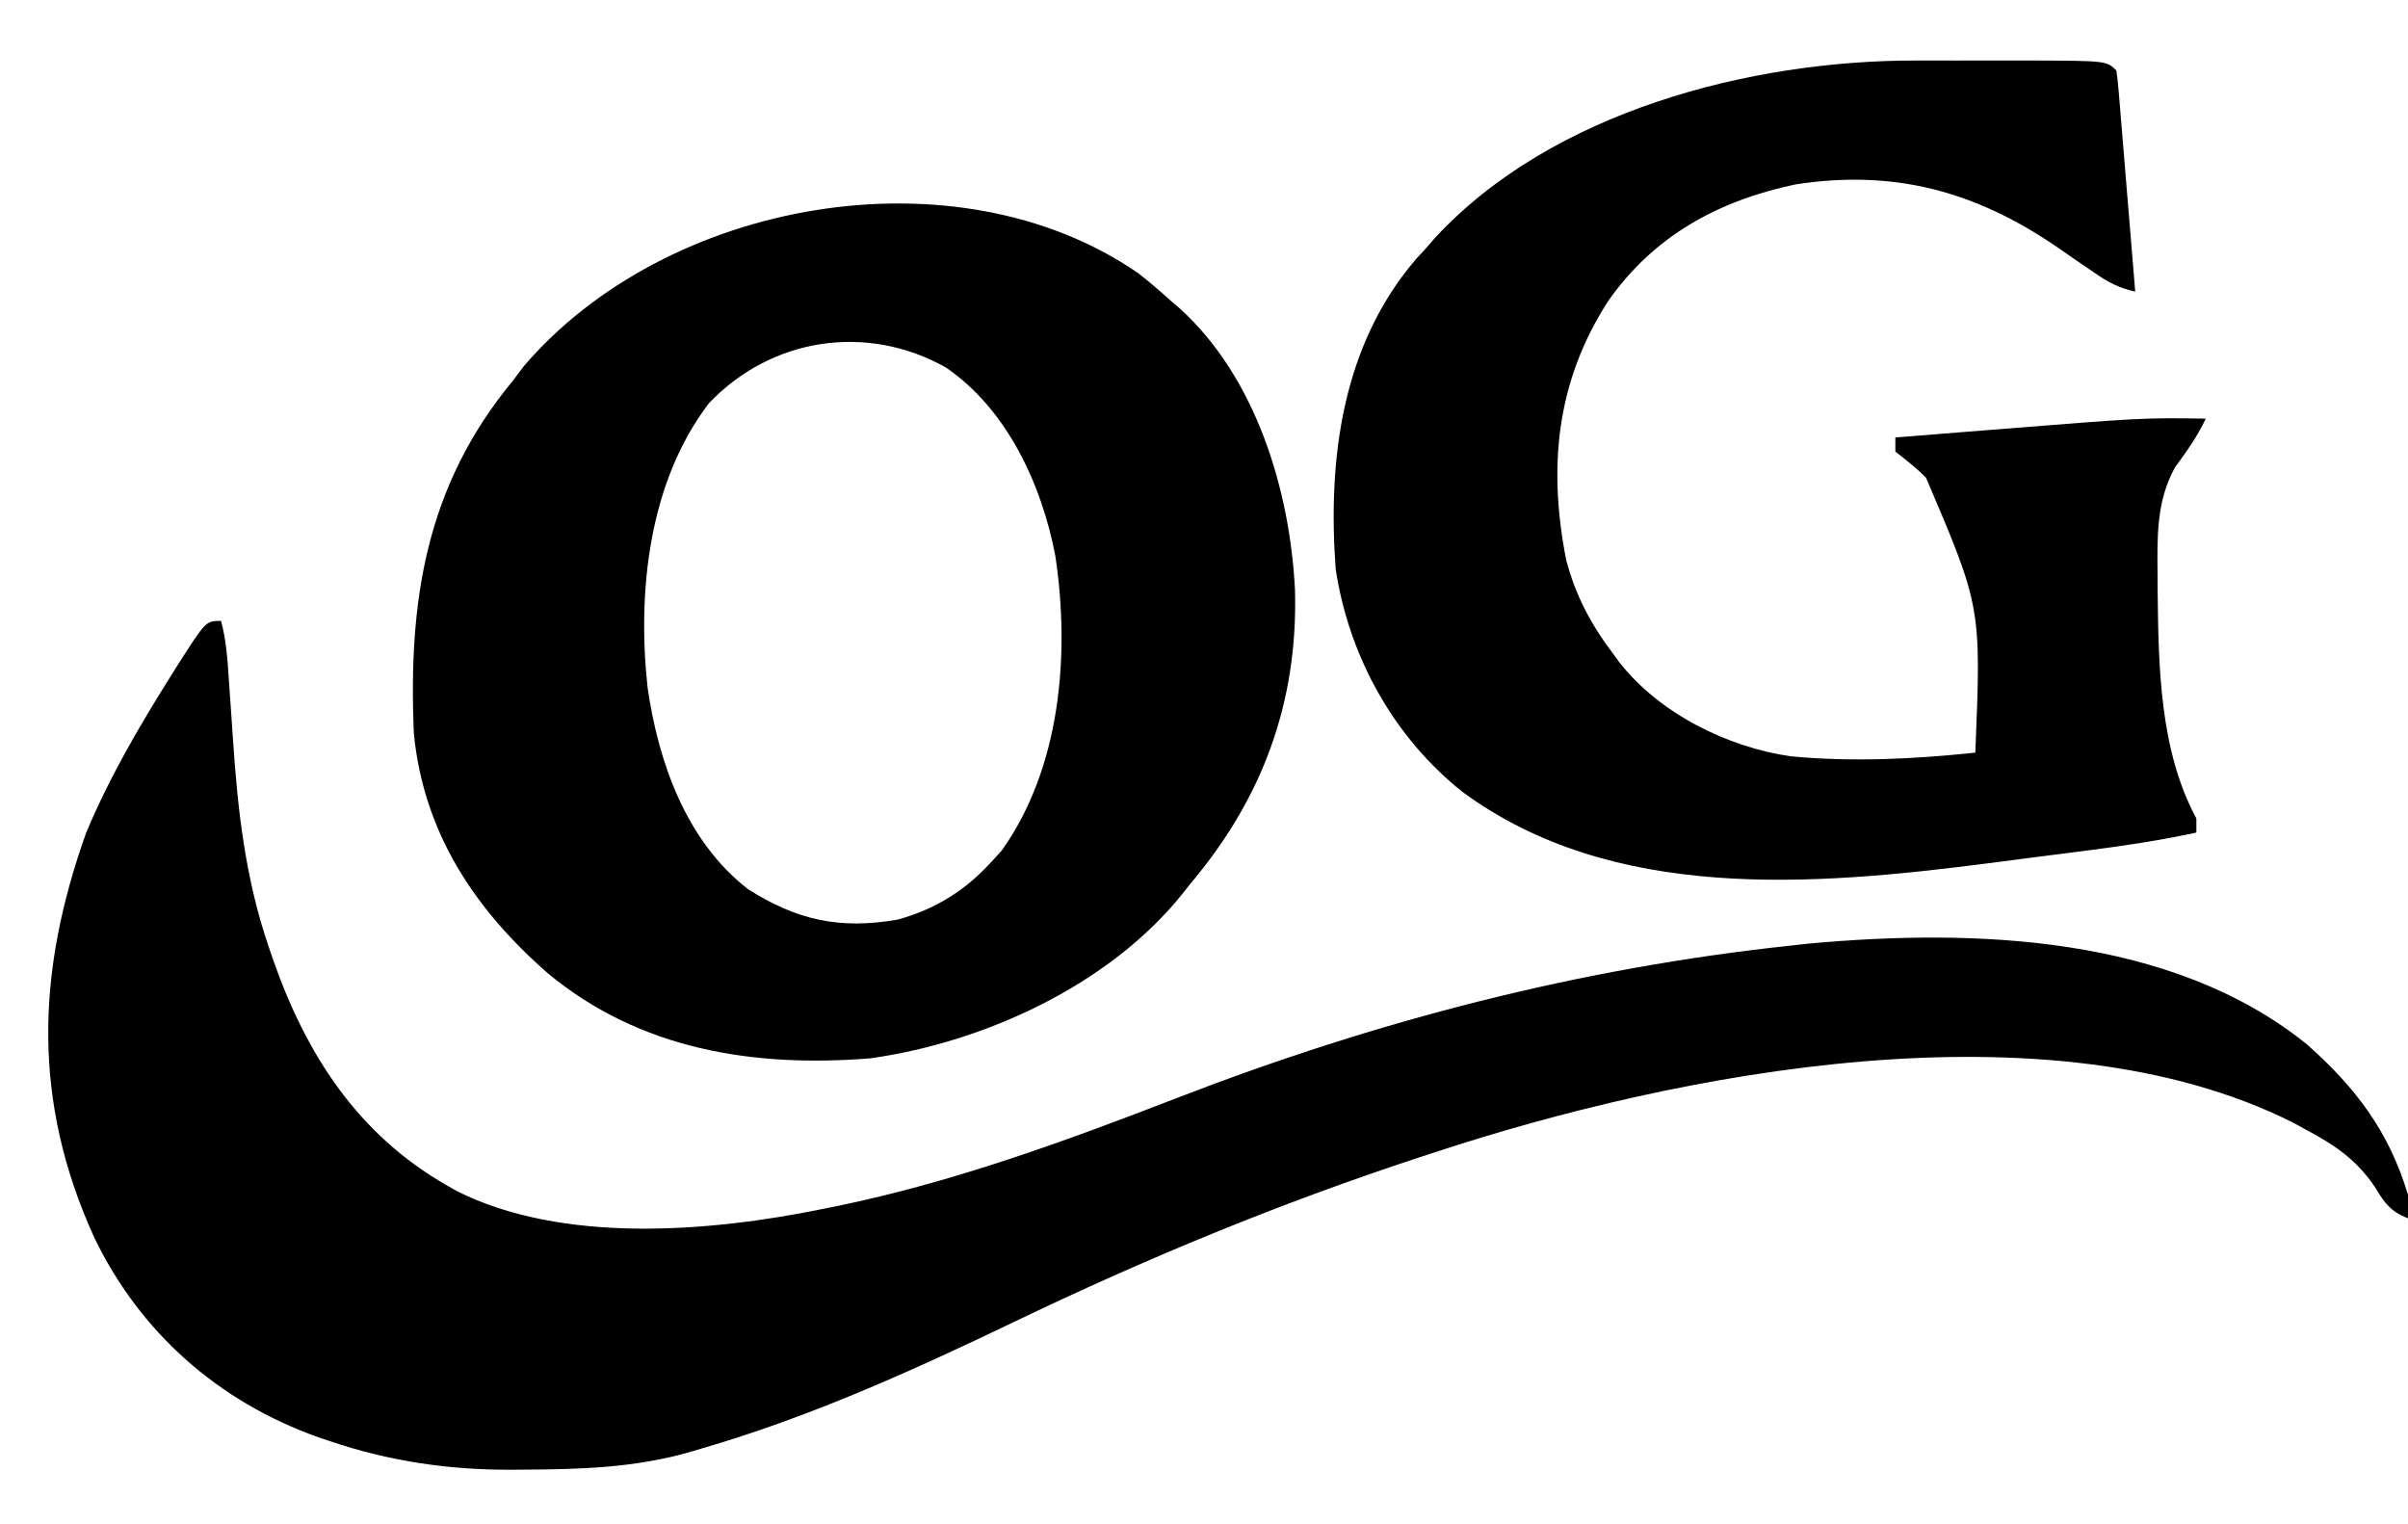 <?xml version="1.0" encoding="UTF-8"?>
<svg version="1.1" xmlns="http://www.w3.org/2000/svg" width="512" height="324">
<path d="M0 0 C1.109 4.087 1.374 8.149 1.648 12.359 C1.768 14.051 1.888 15.742 2.008 17.434 C2.191 20.072 2.372 22.711 2.547 25.35 C3.559 40.518 5.238 55.171 10.25 69.625 C10.554 70.512 10.857 71.399 11.17 72.312 C18.258 92.462 29.24 109.264 48 120 C48.684 120.392 49.369 120.784 50.074 121.188 C72.631 132.533 104.005 129.923 128 125 C128.916 124.817 129.832 124.635 130.776 124.446 C155.721 119.331 179.681 110.546 203.375 101.375 C245.687 85.014 288.814 73.797 334 69 C335.195 68.867 336.39 68.734 337.621 68.598 C372.842 65.388 414.68 66.796 443.492 90.008 C453.993 99.338 460.939 108.539 465 122 C465.156 124.949 465.156 124.949 465 127 C461.253 125.535 459.976 123.717 457.938 120.312 C453.933 114.387 449.246 111.319 443 108 C442.18 107.55 441.36 107.1 440.516 106.637 C388.64 80.619 310.001 95.873 258 113 C256.29 113.558 256.29 113.558 254.546 114.128 C224.961 123.856 196.667 135.553 168.6 149.036 C146.936 159.437 125.137 169.3 102 176 C100.806 176.356 100.806 176.356 99.587 176.719 C87.91 180.059 76.249 180.379 64.188 180.438 C63.448 180.444 62.708 180.45 61.946 180.457 C48.473 180.529 35.76 178.667 22.938 174.312 C22.189 174.059 21.44 173.806 20.668 173.544 C-0.503 166.042 -17.297 151.242 -27 131 C-40.135 102.116 -39.274 74.713 -28.688 45.062 C-23.79 33.331 -17.375 22.369 -10.625 11.625 C-10.113 10.81 -9.601 9.995 -9.074 9.156 C-3.223 0 -3.223 0 0 0 Z " fill="#000000" transform="translate(47,132)"/>
<path d="M0 0 C2.436 1.898 4.739 3.869 7.02 5.949 C7.628 6.466 8.236 6.983 8.863 7.516 C25.081 22.222 32.309 46.15 33.367 67.402 C34.015 91.234 26.467 111.745 11.02 129.949 C10.539 130.564 10.058 131.179 9.562 131.812 C-6.05 151.384 -32.734 163.561 -56.98 166.949 C-81.823 168.917 -105.858 165.12 -125.473 148.887 C-141.112 135.197 -151.877 119.005 -153.98 97.949 C-155.199 69.749 -151.453 45.302 -132.98 22.949 C-132.238 21.959 -131.495 20.969 -130.73 19.949 C-100.365 -15.723 -38.686 -26.619 0 0 Z M-91.25 27.68 C-104.047 44.463 -106.503 67.703 -104.293 88.074 C-101.99 104.05 -96.105 120.718 -82.98 130.949 C-72.569 137.558 -63.494 139.6 -51.121 137.453 C-43.03 135.229 -36.594 131.187 -30.98 124.949 C-30.32 124.227 -29.66 123.505 -28.98 122.762 C-16.427 105.108 -14.439 81.027 -17.594 60.09 C-20.494 44.93 -27.844 28.983 -40.855 20.074 C-57.722 10.609 -77.966 13.727 -91.25 27.68 Z " fill="#000000" transform="translate(241.98,58.051)"/>
<path d="M0 0 C0.872 -0.001 1.744 -0.002 2.643 -0.003 C4.471 -0.004 6.3 -0.002 8.128 0.002 C10.899 0.008 13.67 0.002 16.441 -0.004 C18.232 -0.003 20.022 -0.002 21.812 0 C22.626 -0.002 23.44 -0.004 24.279 -0.006 C40.332 0.058 40.332 0.058 42.406 2.133 C42.616 3.603 42.765 5.081 42.887 6.561 C42.967 7.502 43.047 8.443 43.129 9.412 C43.212 10.435 43.294 11.458 43.379 12.512 C43.466 13.554 43.554 14.595 43.644 15.669 C43.923 19.011 44.196 22.353 44.469 25.695 C44.656 27.955 44.845 30.215 45.033 32.475 C45.496 38.027 45.953 43.58 46.406 49.133 C42.955 48.359 40.698 47.169 37.773 45.148 C36.884 44.543 35.995 43.937 35.078 43.312 C33.237 42.042 31.396 40.771 29.555 39.5 C12.324 27.766 -4.961 23.089 -25.855 26.344 C-42.331 29.821 -55.926 37.295 -65.633 51.094 C-76.721 68.278 -78.454 86.394 -74.594 106.133 C-72.617 113.717 -69.306 119.906 -64.594 126.133 C-64.143 126.749 -63.691 127.365 -63.227 128 C-54.724 138.808 -40.36 145.953 -26.875 147.915 C-13.901 149.156 -0.528 148.523 12.406 147.133 C13.677 116.22 13.677 116.22 1.934 88.711 C-0.074 86.636 -2.336 84.926 -4.594 83.133 C-4.594 82.143 -4.594 81.153 -4.594 80.133 C0.543 79.723 5.68 79.314 10.818 78.906 C12.558 78.768 14.299 78.629 16.039 78.49 C48.09 75.931 48.09 75.931 61.406 76.133 C59.629 79.927 57.307 83.149 54.844 86.523 C50.865 93.747 51.088 101.349 51.156 109.383 C51.162 110.525 51.168 111.667 51.175 112.844 C51.36 128.953 51.605 146.644 59.406 161.133 C59.406 162.123 59.406 163.113 59.406 164.133 C52.018 165.724 44.623 166.863 37.129 167.824 C35.382 168.049 35.382 168.049 33.599 168.279 C31.136 168.595 28.673 168.908 26.209 169.219 C22.537 169.687 18.867 170.17 15.197 170.654 C-21.98 175.437 -64.701 179.018 -96.66 155.469 C-111.277 143.83 -120.762 126.706 -123.594 108.133 C-125.309 84.805 -122.298 60.569 -106.469 42.16 C-105.85 41.491 -105.231 40.822 -104.594 40.133 C-103.913 39.35 -103.233 38.568 -102.531 37.762 C-77.674 10.847 -35.467 -0.088 0 0 Z " fill="#000000" transform="translate(407.594,12.867)"/>
</svg>
